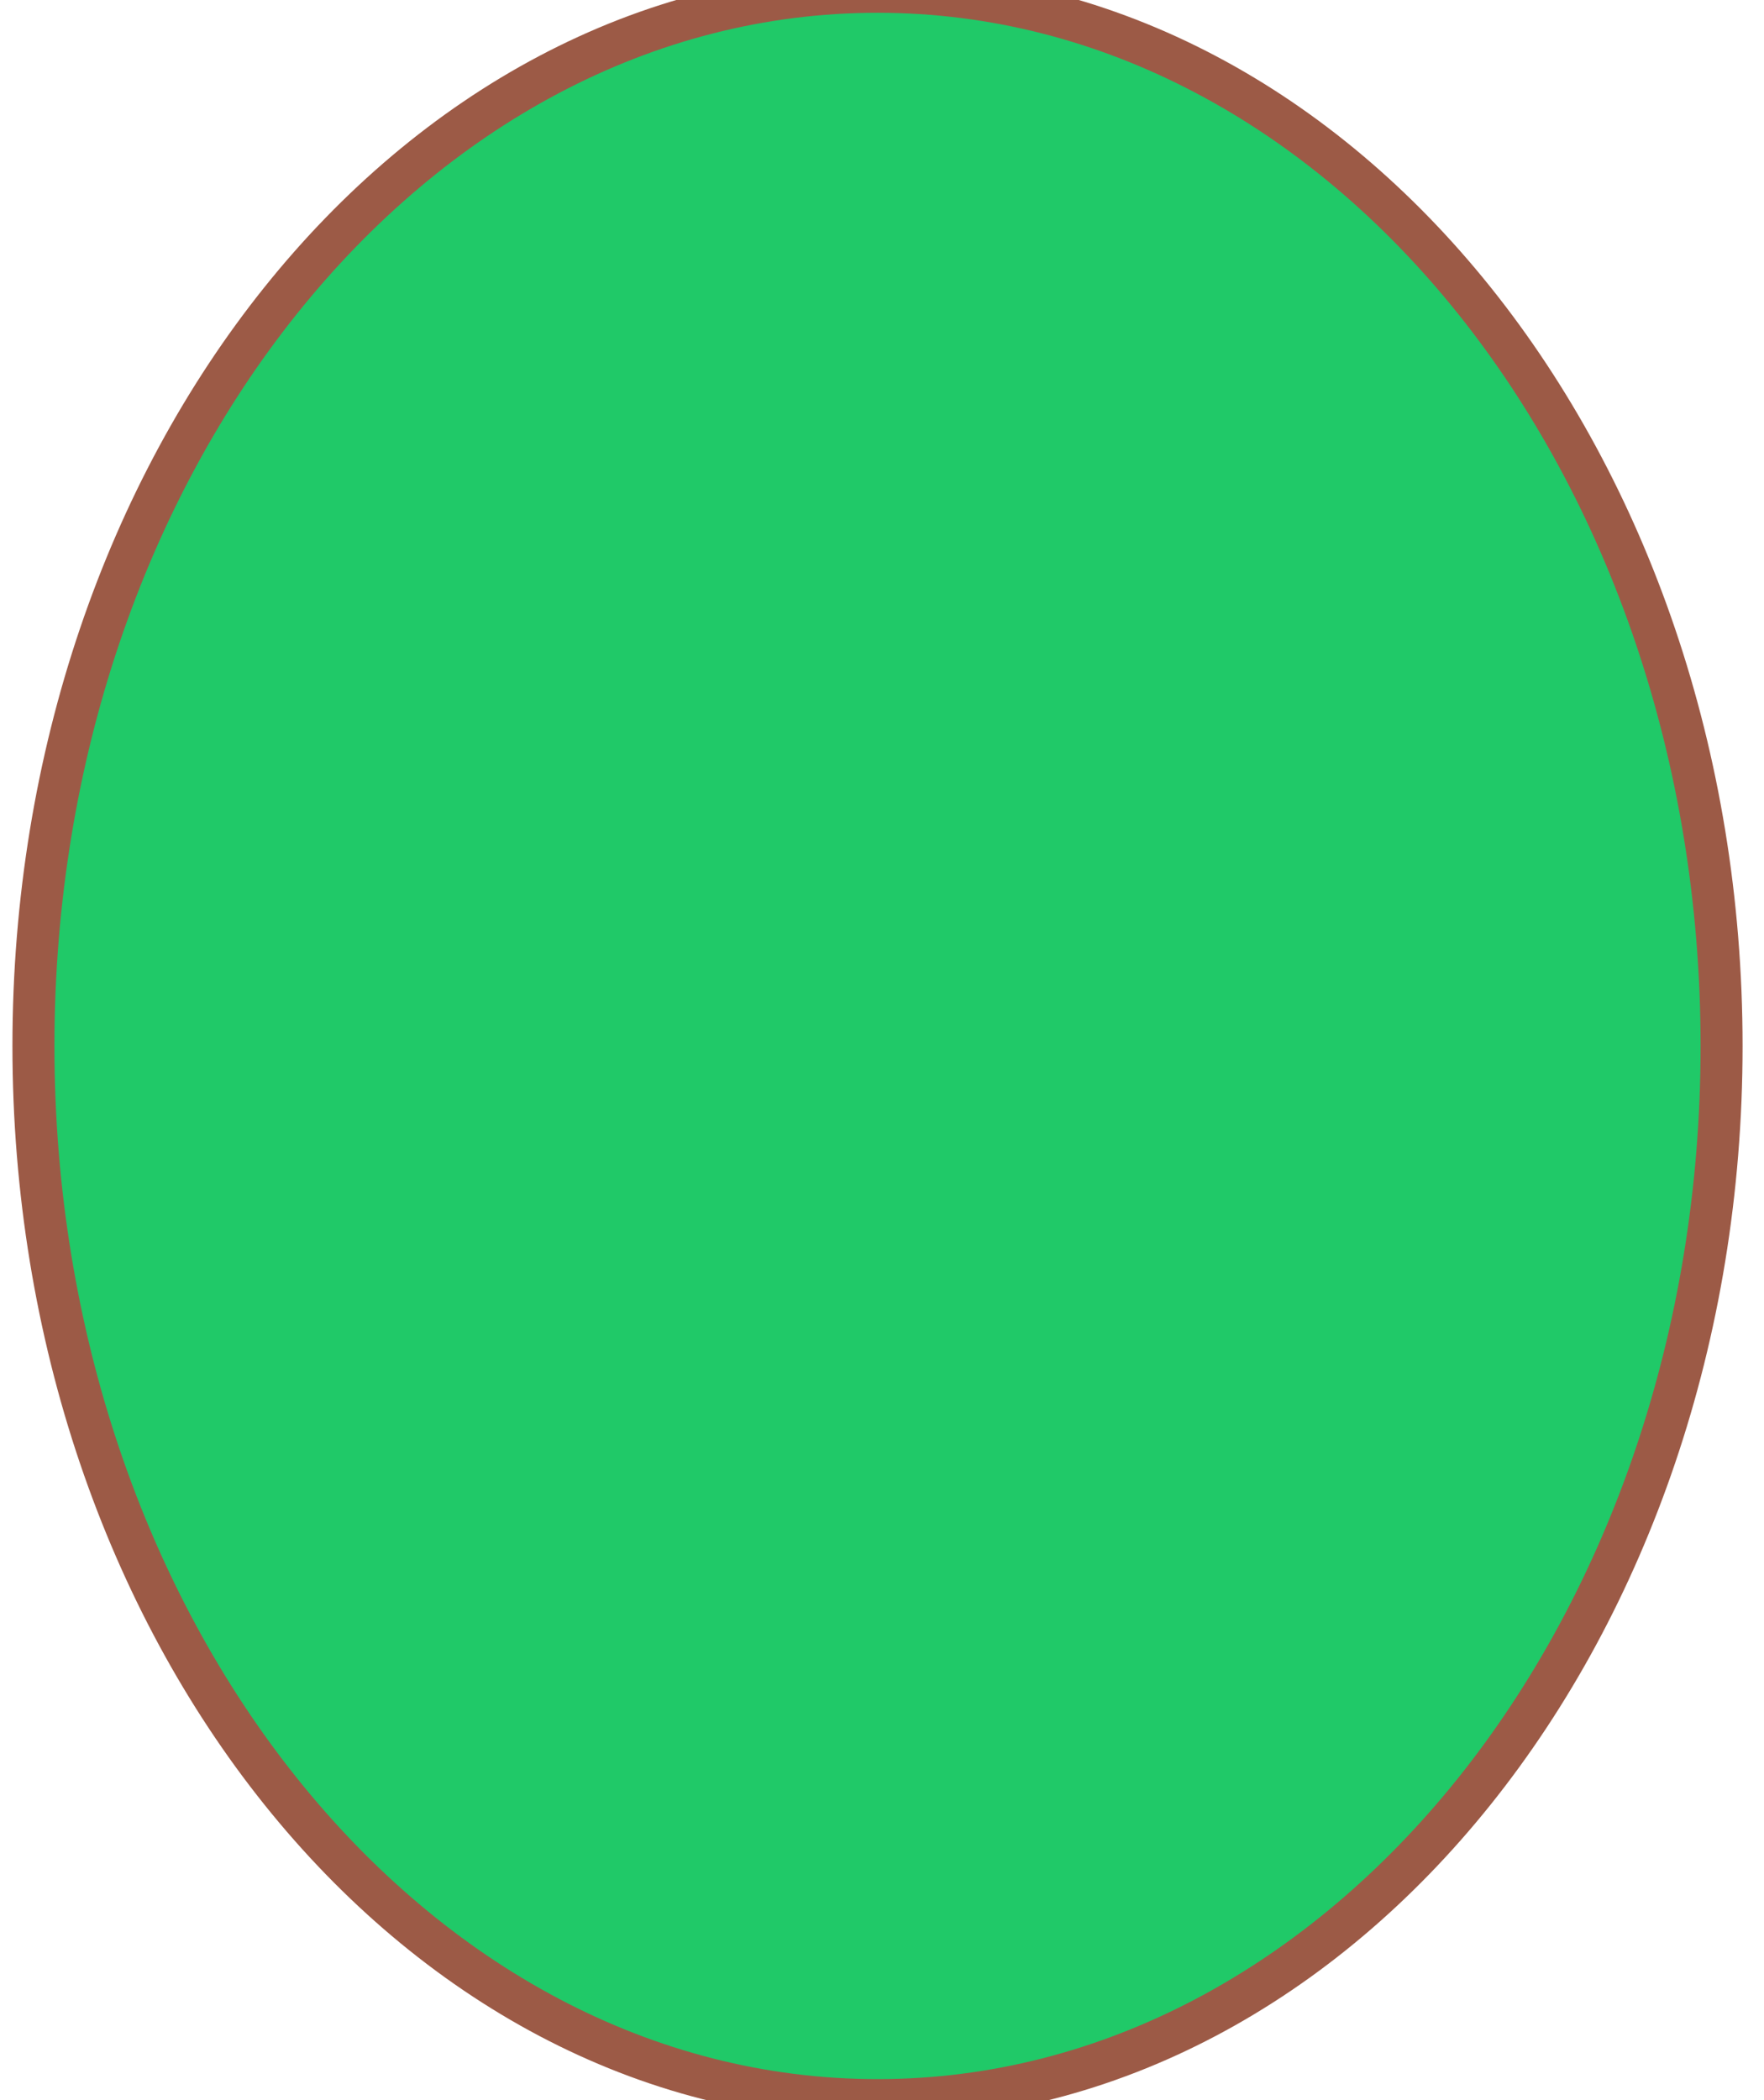 <svg width="42" height="50" viewBox="0 0 42 50" fill="none" xmlns="http://www.w3.org/2000/svg" xmlns:xlink="http://www.w3.org/1999/xlink">
<path d="M40.99,24.902C40.99,38.763 31.992,50 20.893,50C9.794,50 0.796,38.763 0.796,24.902C0.796,11.041 9.794,-0.196 20.893,-0.196C31.992,-0.196 40.99,11.041 40.99,24.902Z" fill="#20C968" stroke="#9C5A46" stroke-width="1" stroke-miterlimit="3.999"/>
</svg>
